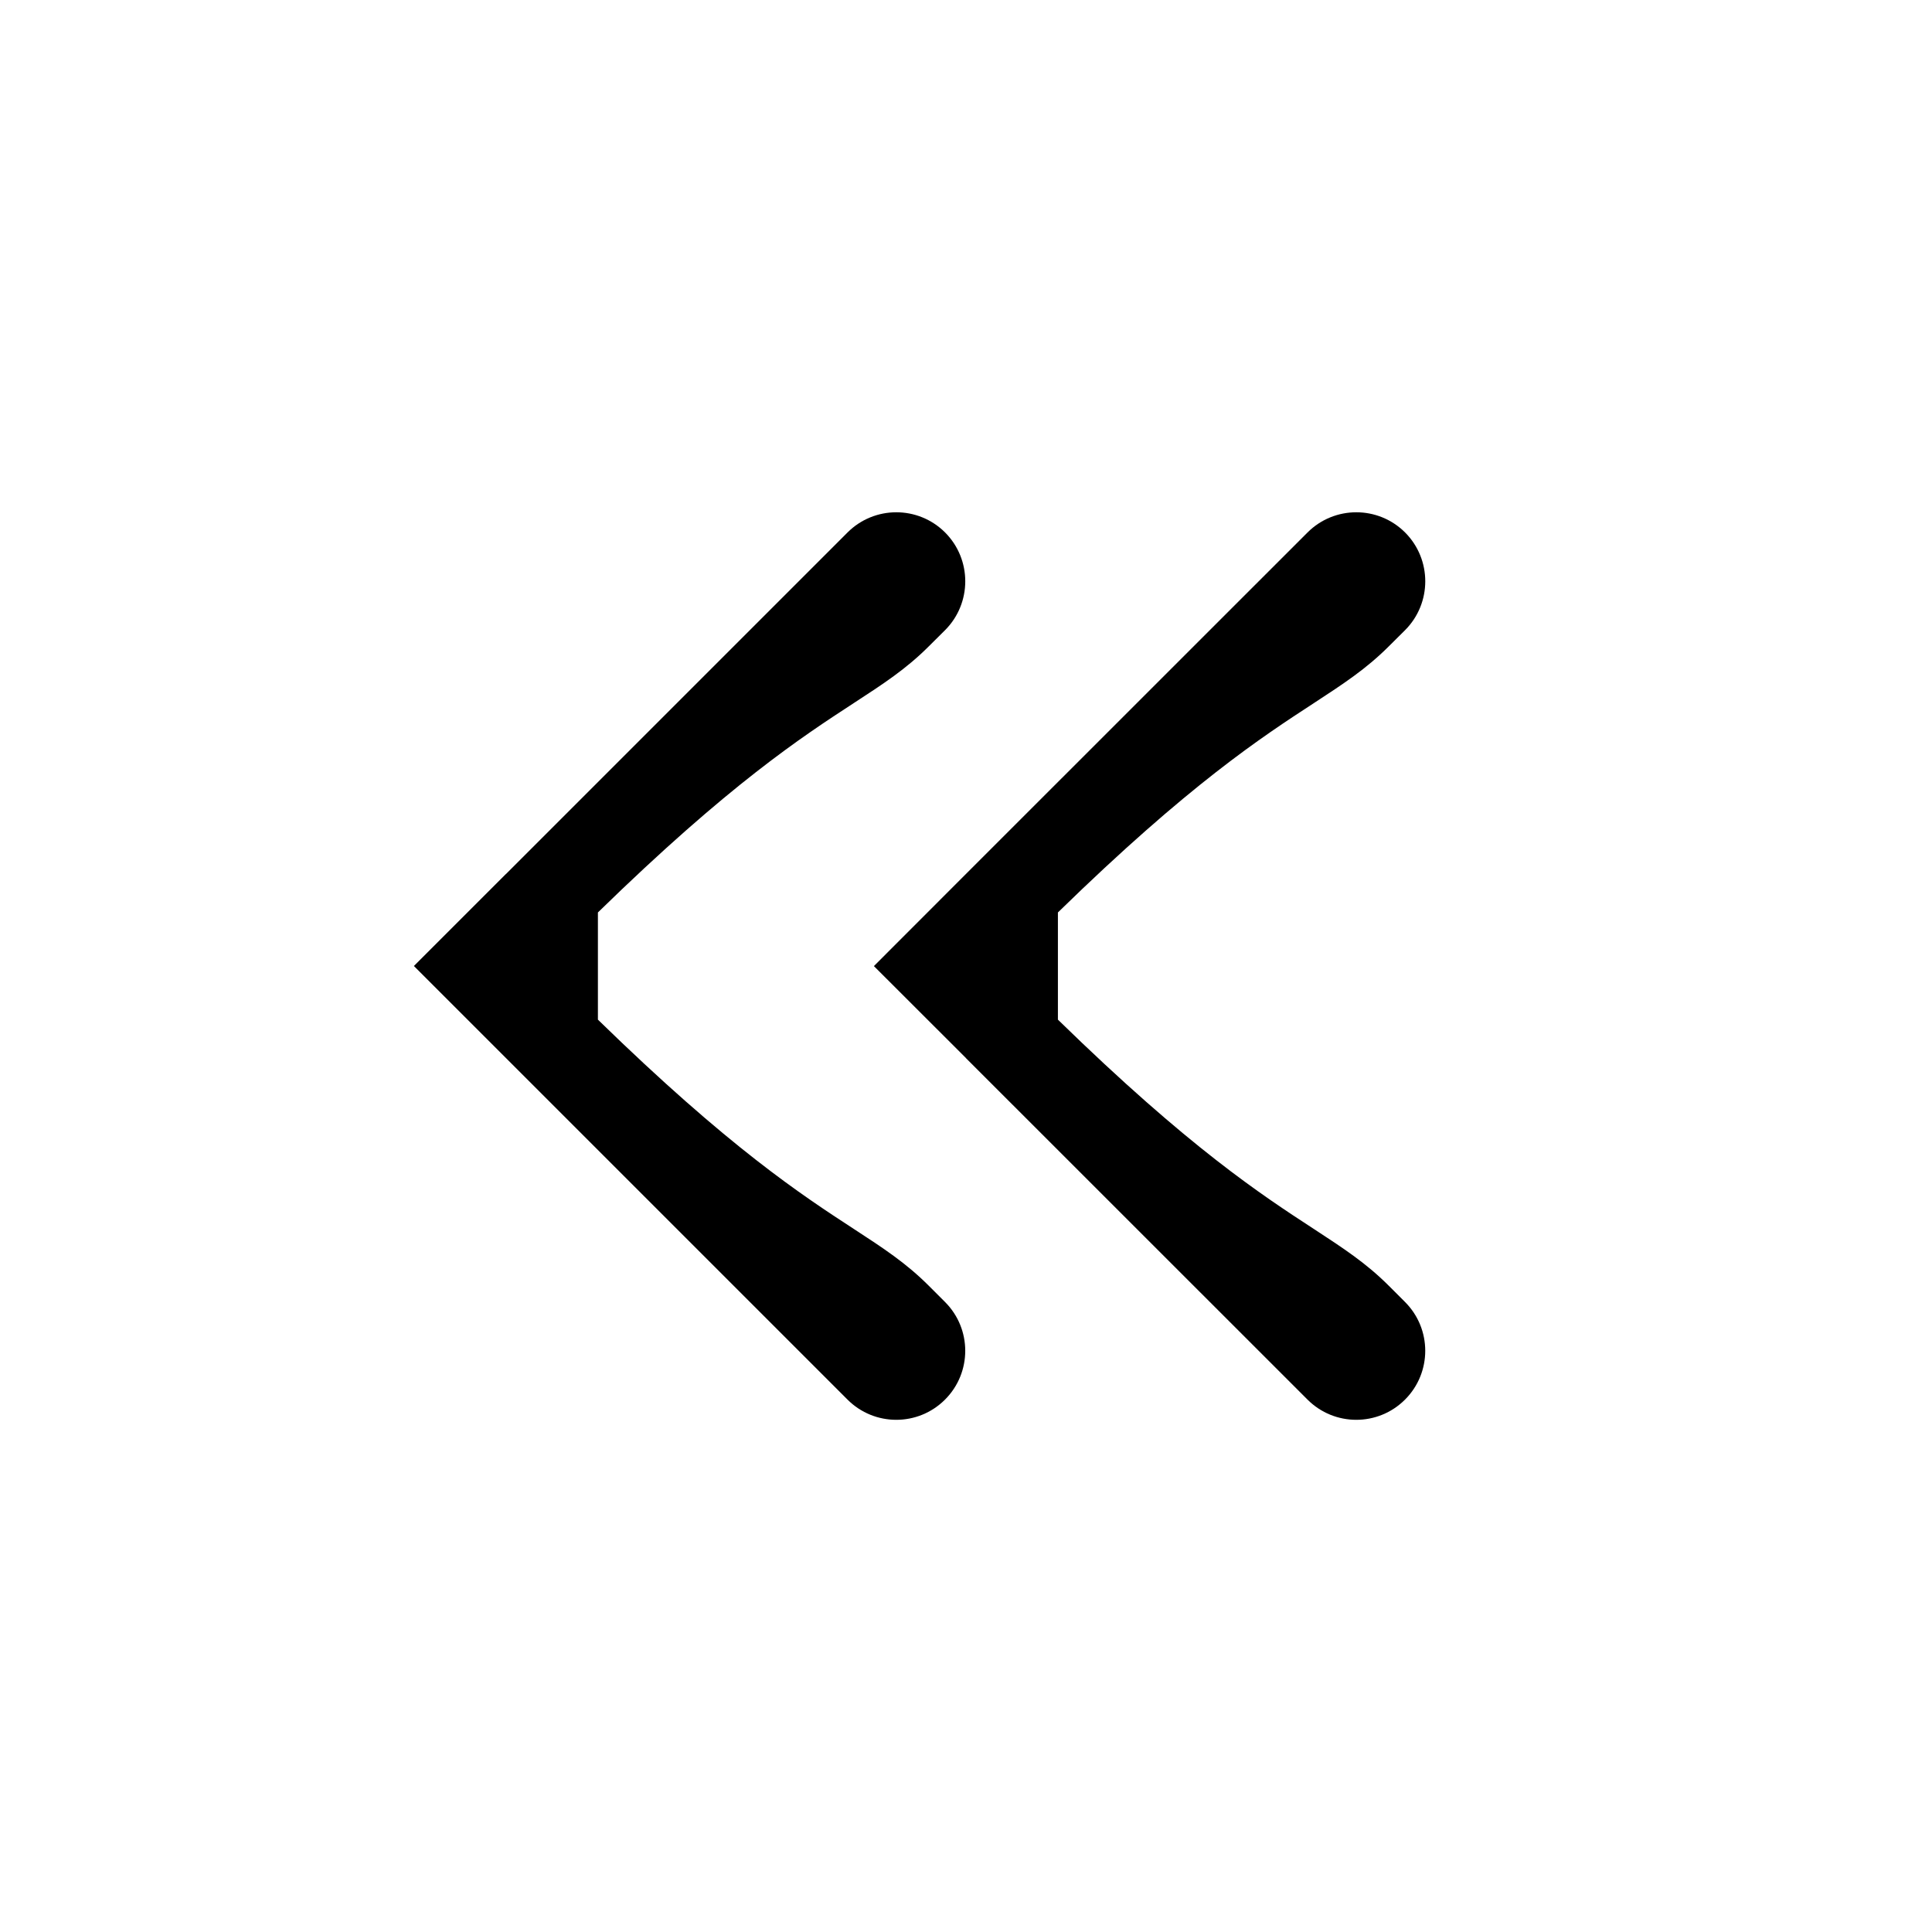 <svg width="21" height="21" viewBox="0 0 21 21" xmlns="http://www.w3.org/2000/svg">
<path fill-rule="evenodd" clip-rule="evenodd" d="M15.096 7.025L15.273 6.849C15.565 6.556 15.565 6.081 15.273 5.788C14.98 5.495 14.505 5.495 14.212 5.788L10.499 9.5L10.5 9.5L10.499 9.5L9.499 10.501L10.499 11.5L10.499 11.501L14.212 15.213C14.505 15.506 14.979 15.506 15.272 15.213C15.565 14.92 15.565 14.445 15.272 14.152L15.095 13.975C14.849 13.729 14.603 13.569 14.282 13.359C13.719 12.992 12.926 12.476 11.499 11.083L11.499 10.501L11.499 9.918C12.926 8.525 13.719 8.009 14.282 7.642C14.603 7.432 14.849 7.272 15.096 7.025ZM10.273 6.849L10.096 7.025C9.849 7.272 9.603 7.432 9.282 7.641C8.719 8.008 7.926 8.525 6.499 9.918L6.499 10.5L6.499 11.083C7.926 12.475 8.719 12.992 9.282 13.359C9.603 13.568 9.849 13.729 10.095 13.975L10.272 14.152C10.565 14.445 10.565 14.92 10.272 15.213C9.979 15.506 9.505 15.506 9.212 15.213L5.499 11.5L5.499 11.5L5.499 11.5L4.499 10.5L5.499 9.5L5.5 9.5L9.212 5.788C9.505 5.495 9.98 5.495 10.273 5.788C10.565 6.081 10.565 6.556 10.273 6.849Z" />
</svg>
